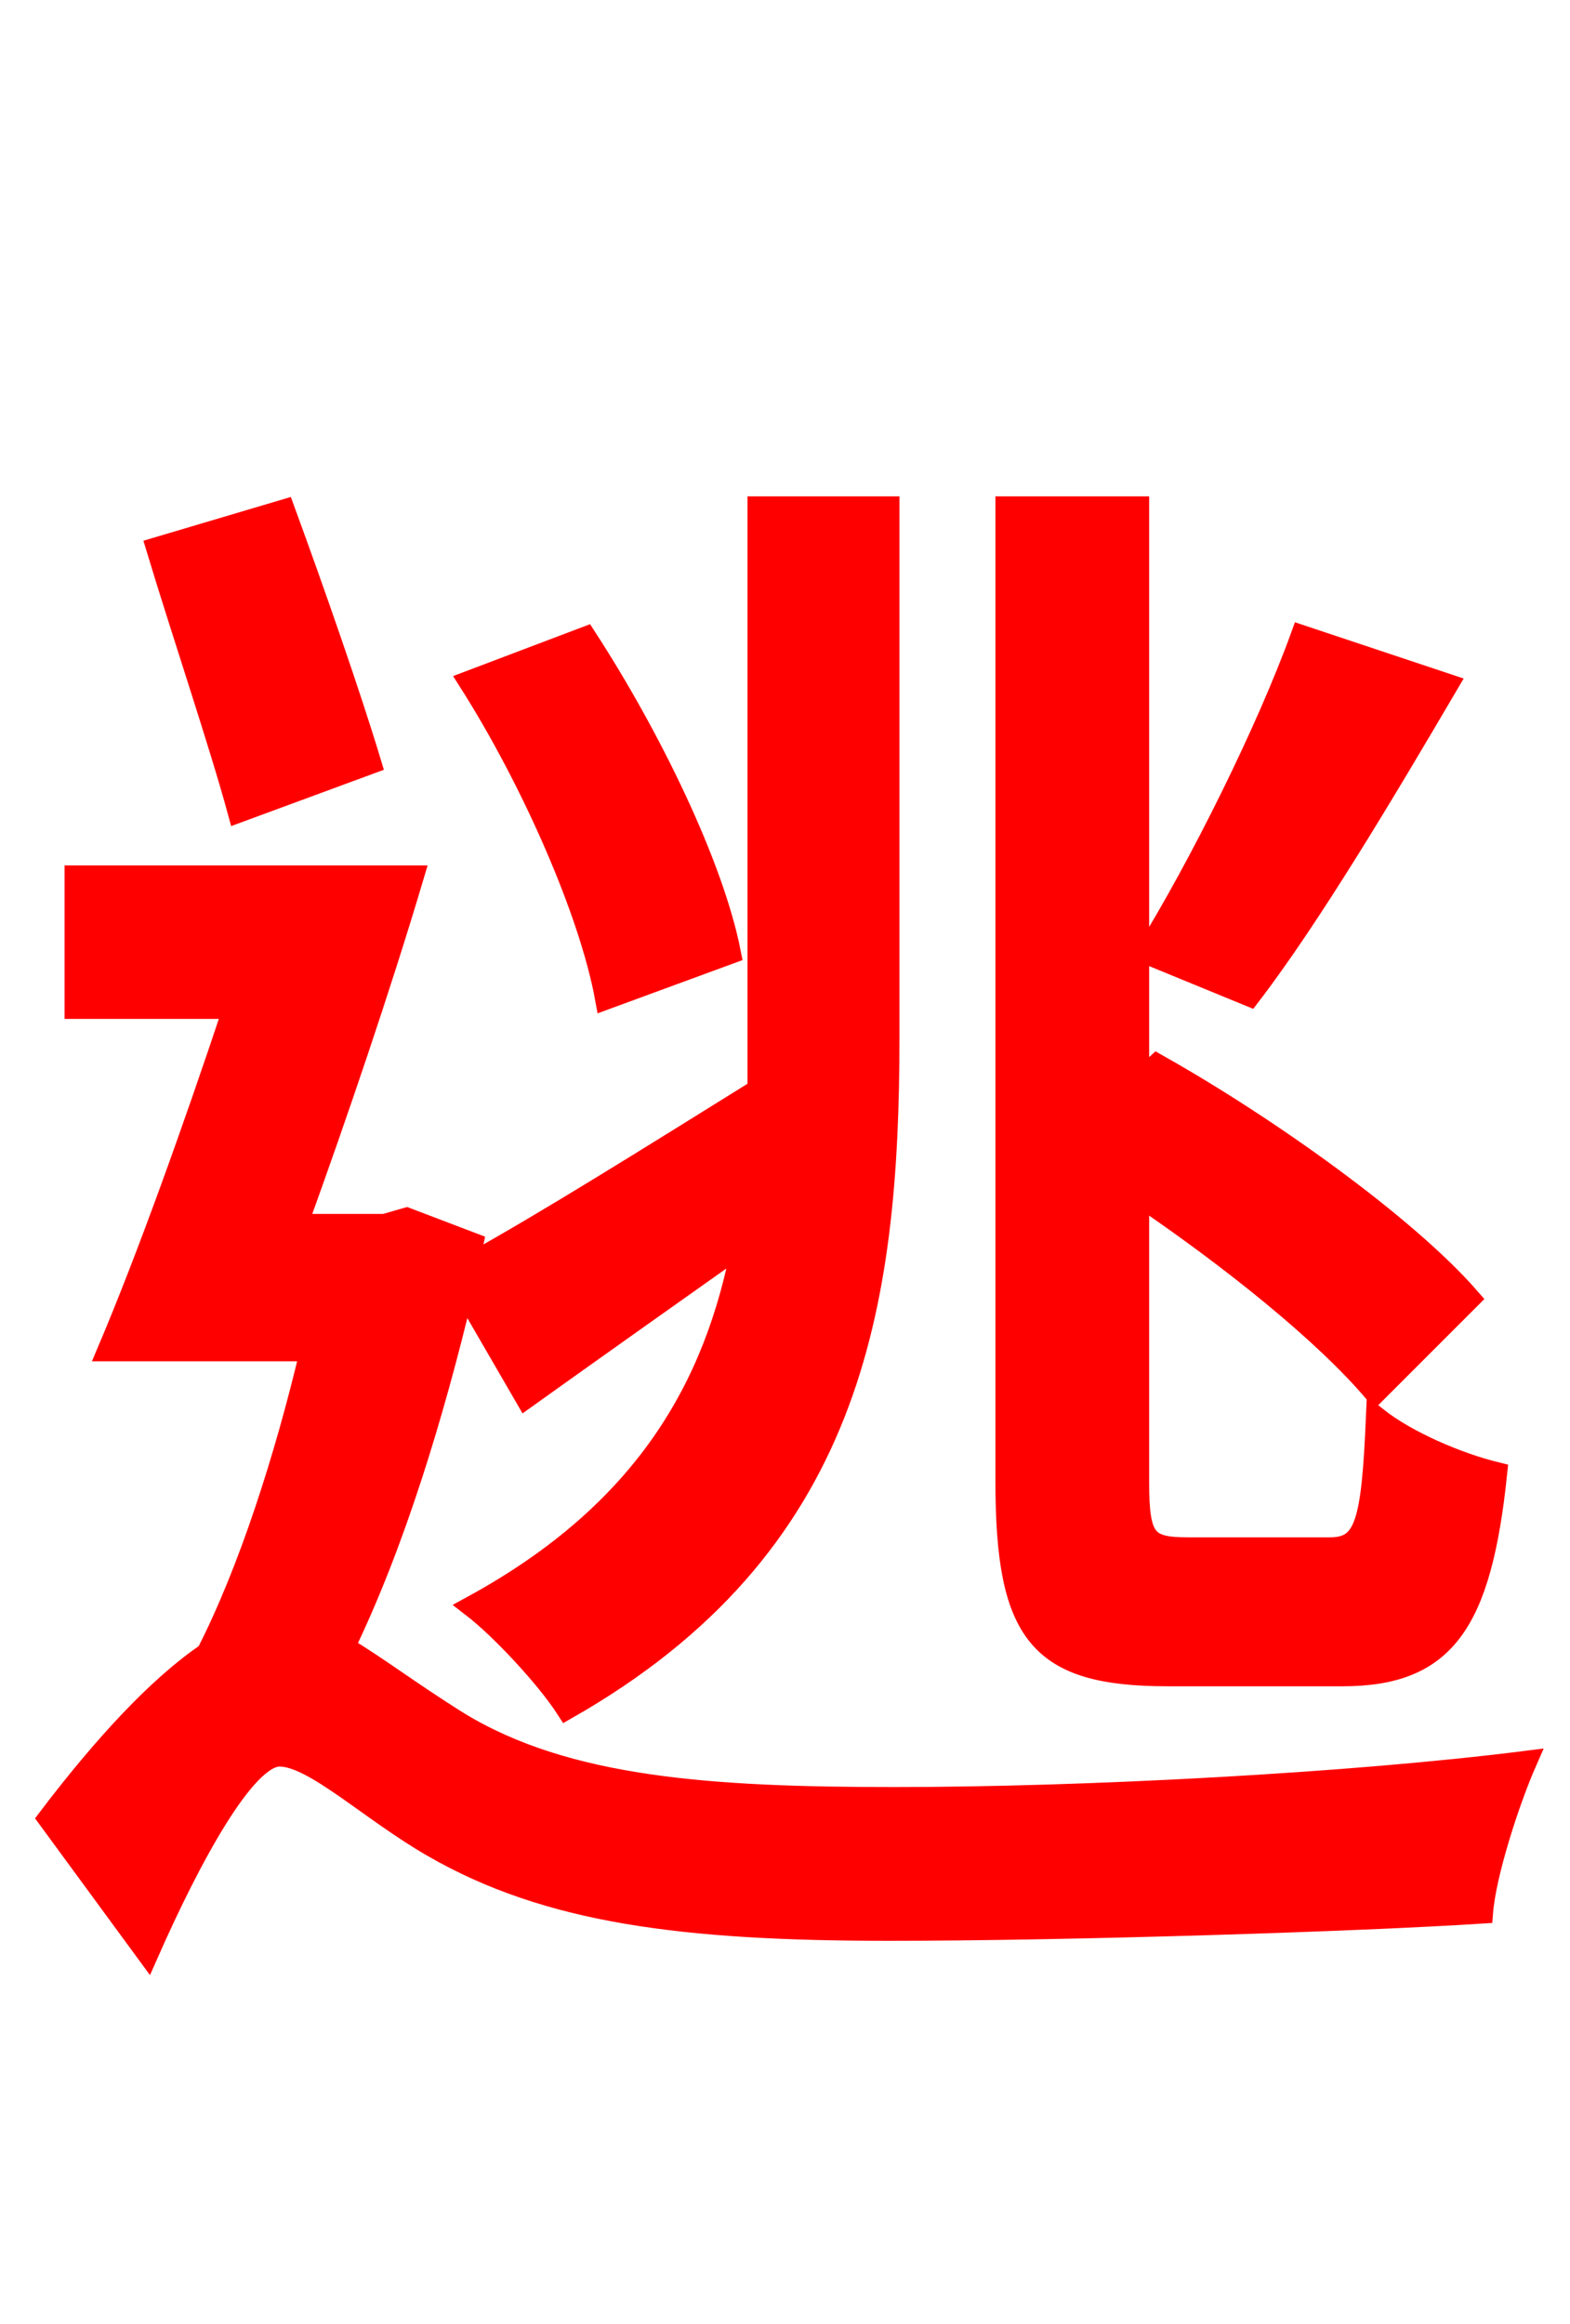 <svg xmlns="http://www.w3.org/2000/svg" xmlns:xlink="http://www.w3.org/1999/xlink" width="72" height="106.56"><path fill="red" stroke="red" d="M59.69 29.16C58.10 33.55 55.01 39.74 52.56 43.70L57.31 45.65C60.12 41.98 63.50 36.29 66.38 31.39ZM61.56 76.82C66.24 76.82 67.90 74.45 68.62 67.54C66.82 67.10 64.51 66.10 63.14 65.02C62.93 69.84 62.64 70.99 60.98 70.99L54.50 70.99C52.56 70.99 52.20 70.63 52.20 67.97L52.20 54.79C56.45 57.67 60.77 61.13 63.07 63.86L67.39 59.54C64.51 56.23 58.18 51.70 53.06 48.82L52.20 49.61L52.20 23.26L46.15 23.26L46.15 67.90C46.15 74.95 47.66 76.82 53.57 76.82ZM33.48 43.70C32.69 39.67 29.81 33.77 26.86 29.23L21.53 31.25C24.41 35.78 27.07 41.83 27.79 45.79ZM16.99 34.99C16.06 31.90 14.40 27.14 13.03 23.40L7.20 25.13C8.35 28.94 10.08 34.06 10.94 37.22ZM24.12 64.08C27.14 61.92 30.60 59.47 34.06 57.02C32.83 63.58 29.59 69.34 21.67 73.66C22.97 74.66 25.06 76.90 25.99 78.34C39.02 70.92 40.75 59.98 40.75 47.52L40.75 23.26L34.78 23.26L34.78 47.52C34.78 48.31 34.78 49.10 34.78 49.97C29.81 53.06 24.98 56.09 21.46 58.03L21.67 57.02L18.65 55.87L17.64 56.16L13.61 56.16C15.41 51.19 17.42 45.29 18.94 40.18L3.46 40.18L3.46 46.22L10.73 46.22C8.86 51.84 6.77 57.67 4.97 61.92L14.26 61.92C13.10 66.82 11.45 72.00 9.50 75.82C7.27 77.33 4.75 80.06 2.23 83.38L6.77 89.57C8.71 85.18 11.23 80.50 12.82 80.50C14.40 80.50 16.99 83.02 19.87 84.67C25.13 87.70 31.32 88.49 40.75 88.49C49.18 88.49 62.42 88.06 67.97 87.70C68.11 85.90 69.19 82.58 69.98 80.78C61.99 81.79 49.82 82.44 41.04 82.44C32.62 82.44 25.99 82.01 21.02 78.98C18.72 77.54 17.14 76.32 15.77 75.53C18.07 70.78 19.87 64.87 21.24 59.11Z"/></svg>
